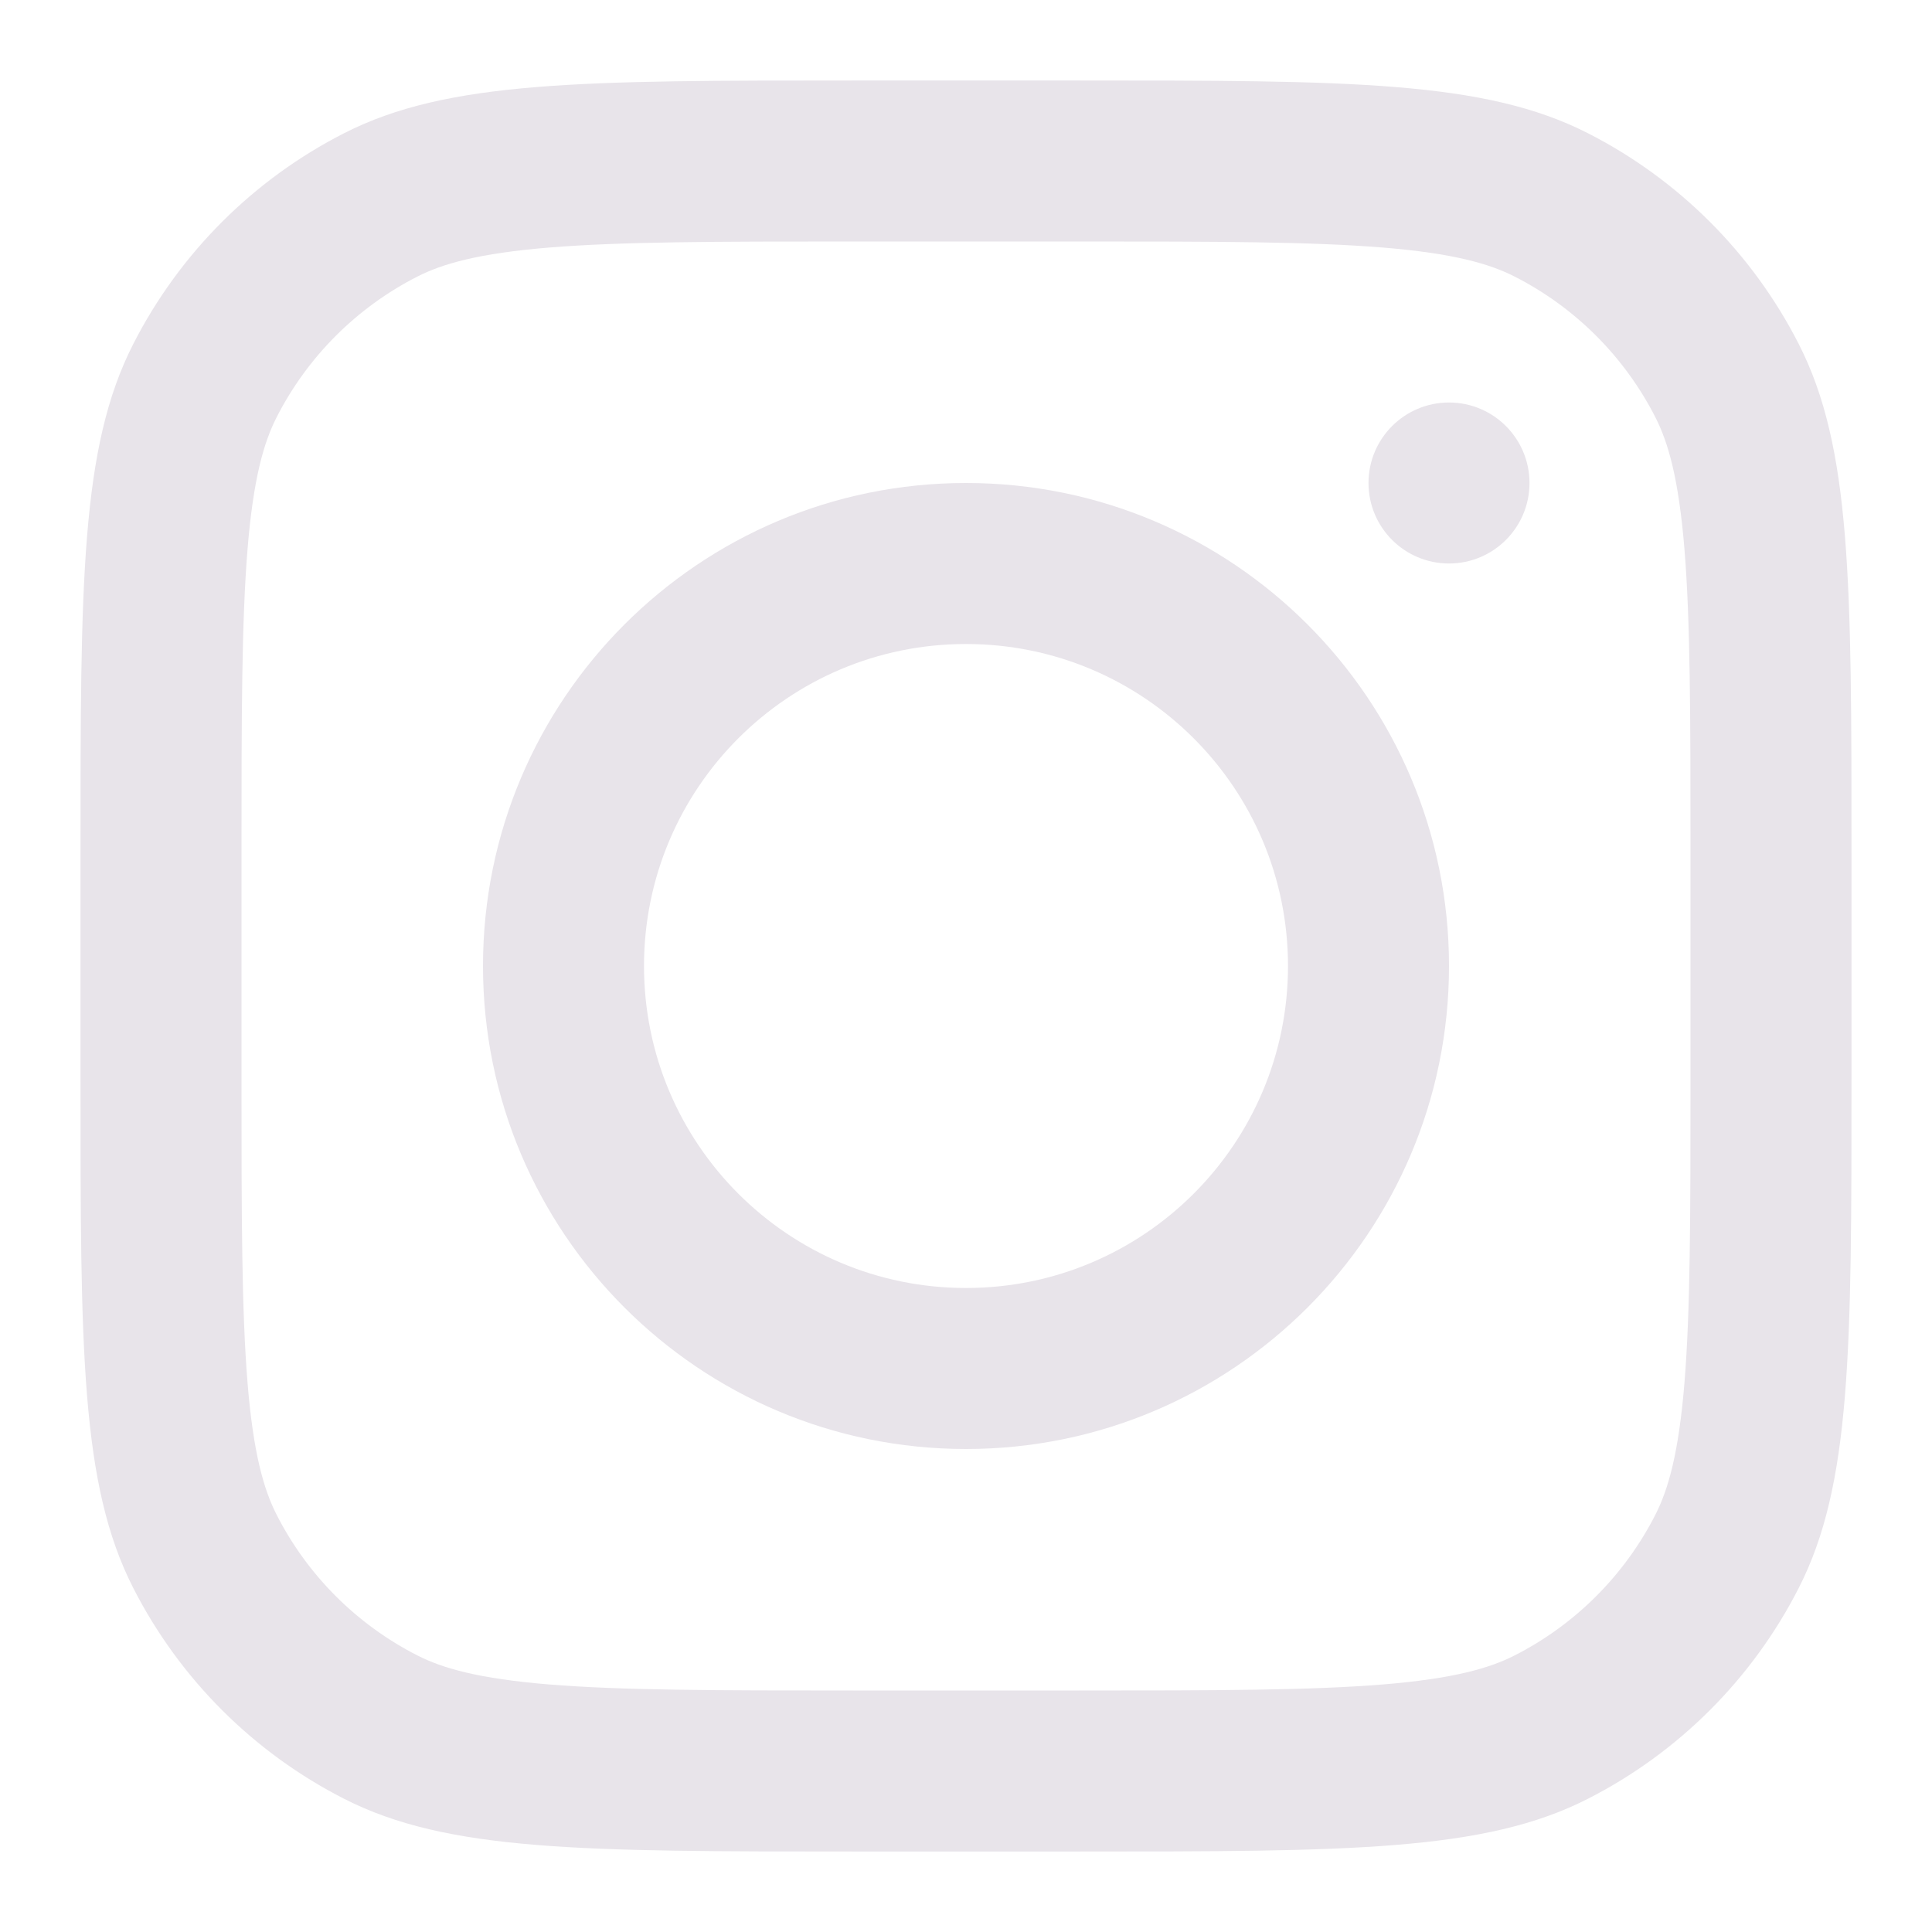 <svg width="800" height="800" viewBox="0 0 800 800" fill="none" xmlns="http://www.w3.org/2000/svg">
<path fill-rule="evenodd" clip-rule="evenodd" d="M400 600C510.457 600 600 510.457 600 400C600 289.543 510.457 200 400 200C289.543 200 200 289.543 200 400C200 510.457 289.543 600 400 600ZM400 533.333C473.637 533.333 533.333 473.637 533.333 400C533.333 326.362 473.637 266.667 400 266.667C326.362 266.667 266.667 326.362 266.667 400C266.667 473.637 326.362 533.333 400 533.333Z" fill="#e8e4ea"/>
<path d="M600 166.667C581.59 166.667 566.667 181.591 566.667 200C566.667 218.409 581.59 233.333 600 233.333C618.41 233.333 633.333 218.409 633.333 200C633.333 181.591 618.41 166.667 600 166.667Z" fill="#e8e4ea"/>
<path fill-rule="evenodd" clip-rule="evenodd" d="M55.132 142.535C33.333 185.318 33.333 241.323 33.333 353.333V446.667C33.333 558.677 33.333 614.683 55.132 657.463C74.307 695.097 104.903 725.693 142.535 744.867C185.318 766.667 241.323 766.667 353.333 766.667H446.667C558.677 766.667 614.683 766.667 657.463 744.867C695.097 725.693 725.693 695.097 744.867 657.463C766.667 614.683 766.667 558.677 766.667 446.667V353.333C766.667 241.323 766.667 185.318 744.867 142.535C725.693 104.903 695.097 74.307 657.463 55.132C614.683 33.333 558.677 33.333 446.667 33.333H353.333C241.323 33.333 185.318 33.333 142.535 55.132C104.903 74.307 74.307 104.903 55.132 142.535ZM446.667 100H353.333C296.228 100 257.408 100.052 227.403 102.503C198.175 104.891 183.228 109.22 172.801 114.532C147.713 127.316 127.316 147.713 114.532 172.801C109.22 183.228 104.891 198.175 102.503 227.403C100.052 257.408 100 296.228 100 353.333V446.667C100 503.773 100.052 542.59 102.503 572.597C104.891 601.827 109.22 616.773 114.532 627.2C127.316 652.287 147.713 672.683 172.801 685.467C183.228 690.78 198.175 695.11 227.403 697.497C257.408 699.947 296.228 700 353.333 700H446.667C503.773 700 542.59 699.947 572.597 697.497C601.827 695.11 616.773 690.78 627.2 685.467C652.287 672.683 672.683 652.287 685.467 627.2C690.78 616.773 695.11 601.827 697.497 572.597C699.947 542.59 700 503.773 700 446.667V353.333C700 296.228 699.947 257.408 697.497 227.403C695.11 198.175 690.78 183.228 685.467 172.801C672.683 147.713 652.287 127.316 627.2 114.532C616.773 109.22 601.827 104.891 572.597 102.503C542.59 100.052 503.773 100 446.667 100Z" fill="#e8e4ea"/>
</svg>

